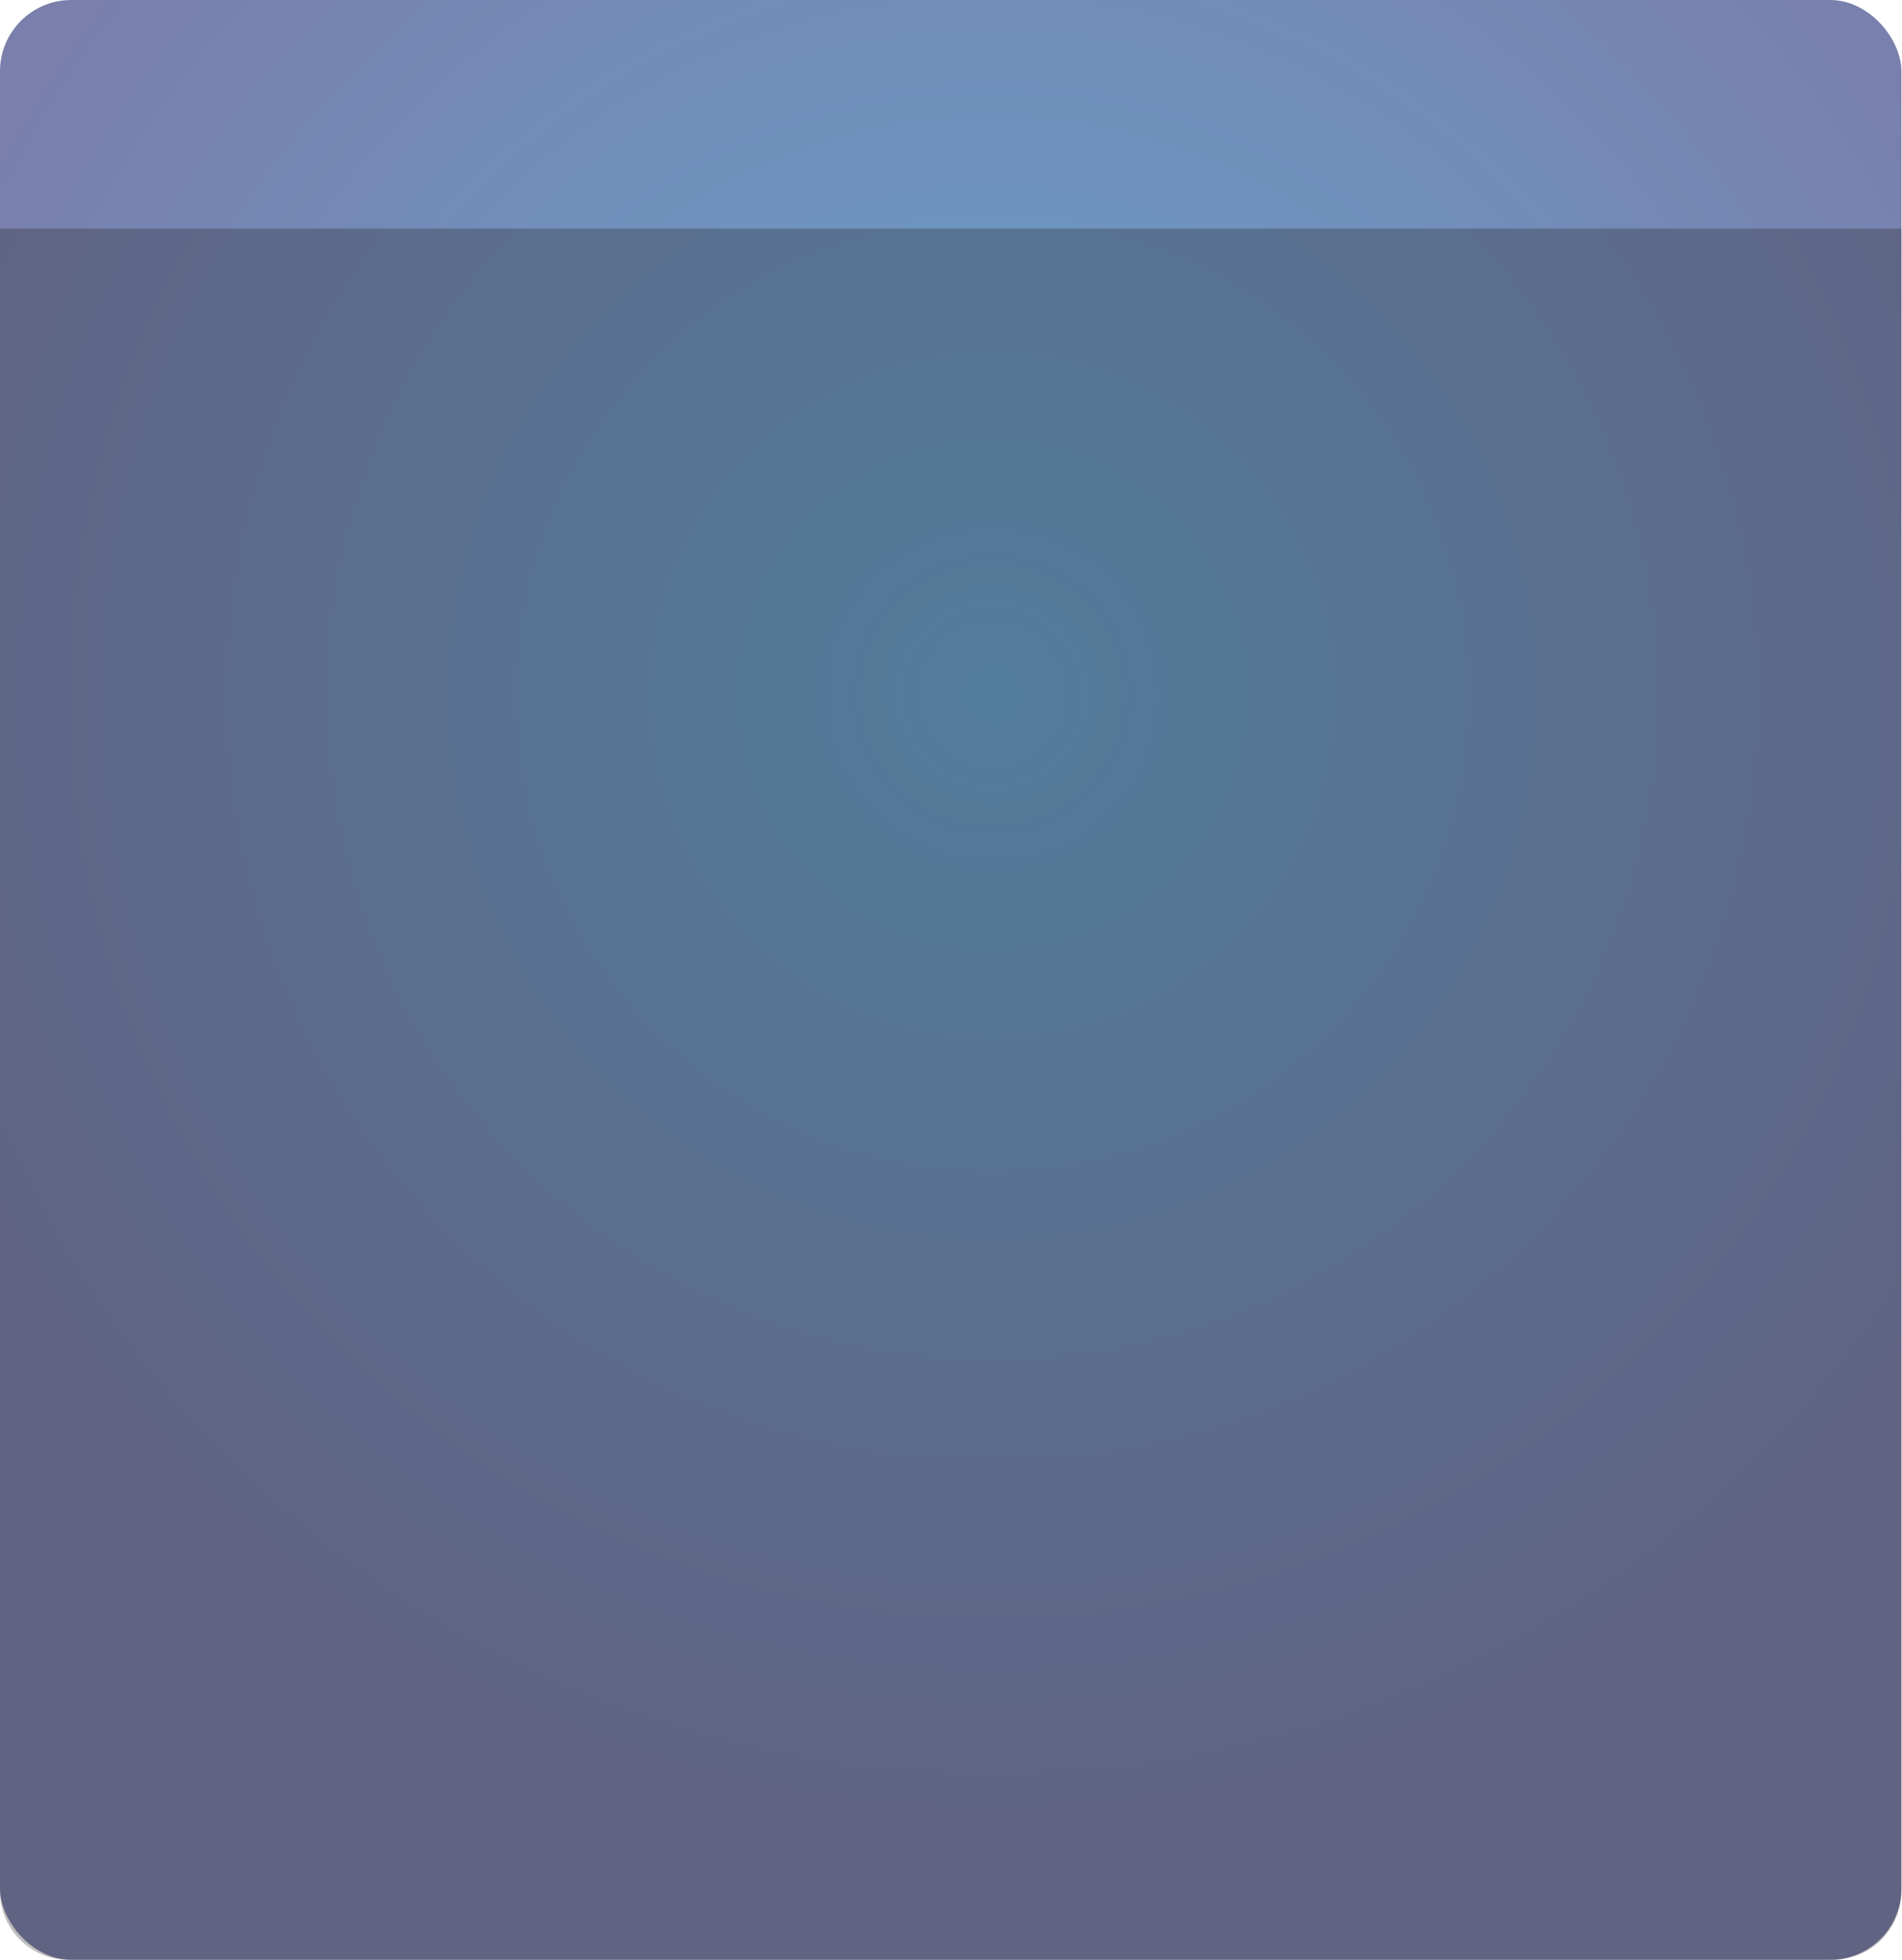 <svg xmlns="http://www.w3.org/2000/svg" xmlns:xlink="http://www.w3.org/1999/xlink" viewBox="0 0 320.3 330"><defs><radialGradient id="radial-gradient" cx="167.1" cy="117" r="202.11" gradientUnits="userSpaceOnUse"><stop offset="0" stop-color="#0065ad"/><stop offset="0.95" stop-color="#212974"/></radialGradient></defs><title>I</title><g style="isolation:isolate"><g id="Layer_1" data-name="Layer 1"><rect width="320.2" height="330" rx="12" ry="12" style="opacity:0.6;fill:url(#radial-gradient)"/><path d="M320.2,38.5V318.3A11.54,11.54,0,0,1,308.89,330H11.31A11.54,11.54,0,0,1,0,318.3V38.5H320.2Z" style="fill:#231f20;opacity:0.29;mix-blend-mode:multiply"/></g></g></svg>